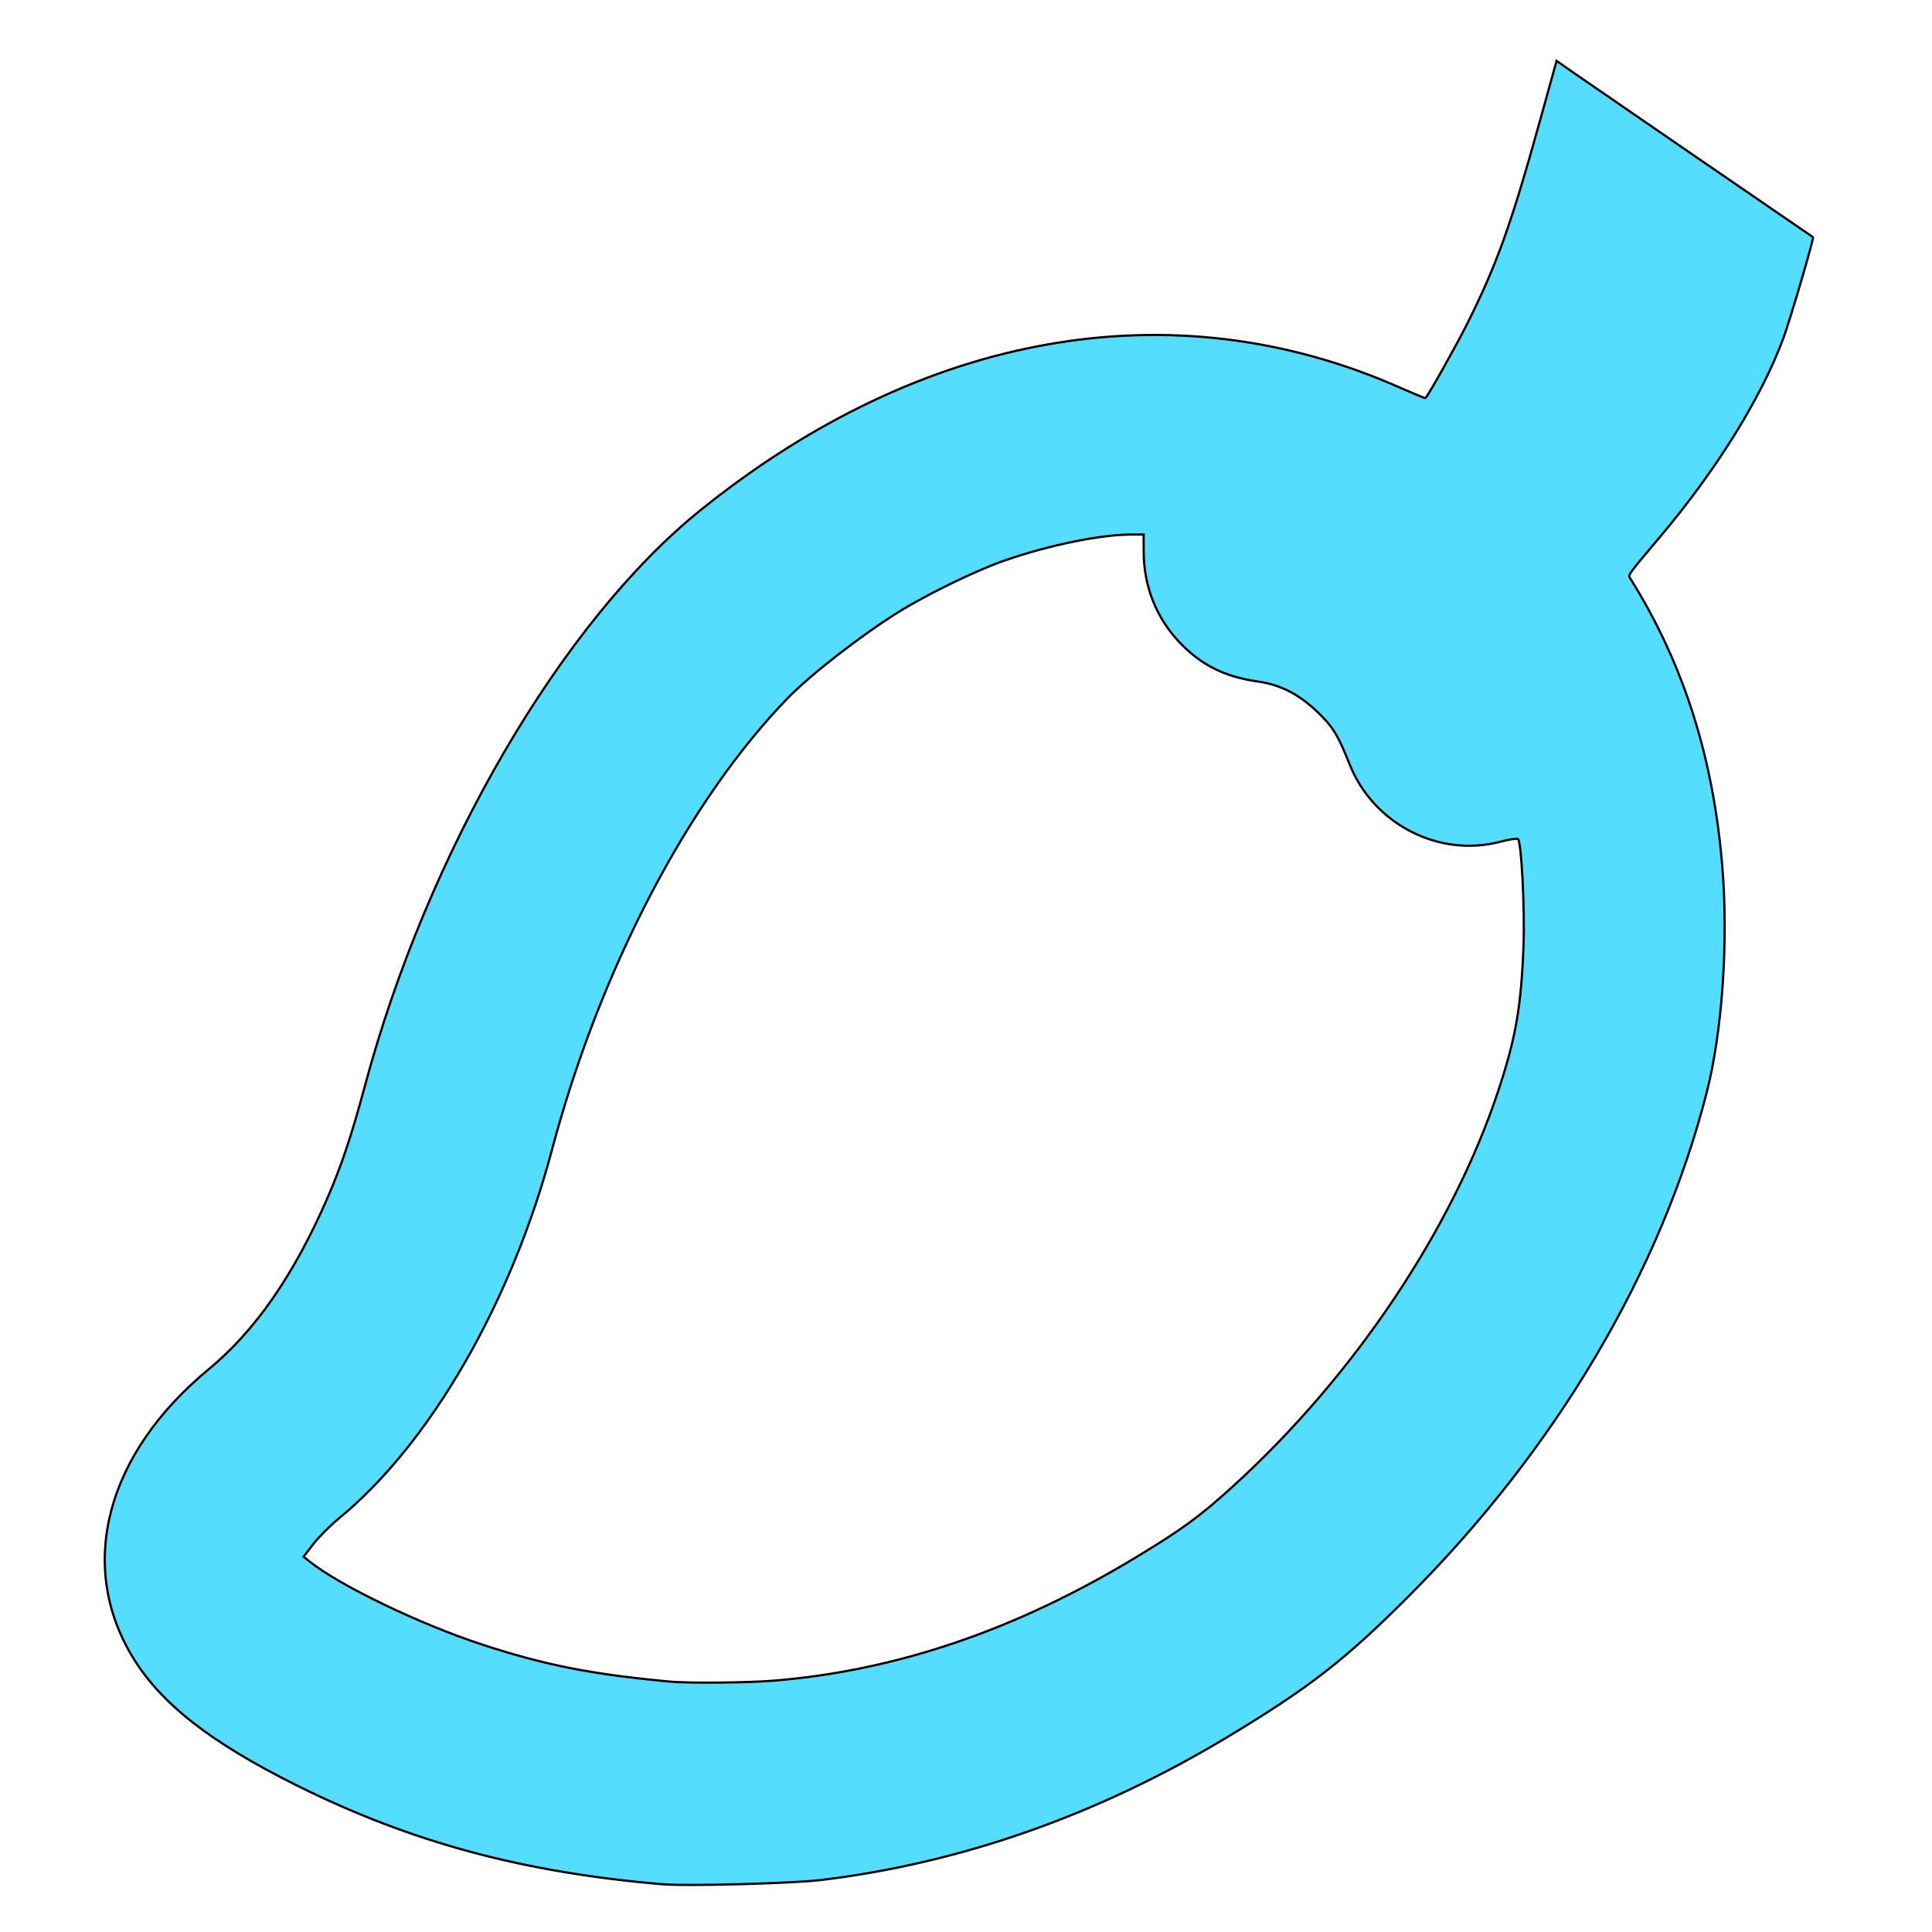 <?xml version="1.0" encoding="UTF-8" standalone="no"?>
<svg
   xmlns:dc="http://purl.org/dc/elements/1.1/"
   xmlns:cc="http://creativecommons.org/ns#"
   xmlns:rdf="http://www.w3.org/1999/02/22-rdf-syntax-ns#"
   xmlns:svg="http://www.w3.org/2000/svg"
   xmlns="http://www.w3.org/2000/svg"
   xmlns:sodipodi="http://sodipodi.sourceforge.net/DTD/sodipodi-0.dtd"
   xmlns:inkscape="http://www.inkscape.org/namespaces/inkscape"
   version="1.1"
   id="Layer_1"
   x="0px"
   y="0px"
   viewBox="0 0 100 100"
   enable-background="new 0 0 100 100"
   xml:space="preserve"
   sodipodi:docname="Mango color.svg"
   inkscape:version="1.0.1 (3bc2e813f5, 2020-09-07)"><defs
   id="defs7" /><sodipodi:namedview
   pagecolor="#ffffff"
   bordercolor="#666666"
   borderopacity="1"
   objecttolerance="10"
   gridtolerance="10"
   guidetolerance="10"
   inkscape:pageopacity="0"
   inkscape:pageshadow="2"
   inkscape:window-width="1920"
   inkscape:window-height="1017"
   id="namedview5"
   showgrid="false"
   inkscape:zoom="4.34"
   inkscape:cx="59.276413"
   inkscape:cy="28.472156"
   inkscape:window-x="-8"
   inkscape:window-y="-8"
   inkscape:window-maximized="1"
   inkscape:current-layer="Layer_1" />
<path
   fill="#2c3136"
   d="m -67.991,98.913 c 0,0 0,0 0,0 -15.8,0 -26.6,-7.8 -27,-8.2 -4.1,-3 -4.9,-6.5 -4.9,-8.9 0.1,-5.4 4.6,-9.2 6.1,-10.3 3.7,-3.3 6.2,-9.7 6.8,-11.9 5.5,-22.1 17.2,-31.4 17.7,-31.8 7.6,-6.2 15.7,-9.3 23.9,-9.3 5.8,0 10.6,1.7 13.9,3.3 3.5,-5.5 4.8,-10.4 4.8,-10.4 l 2,-7.1 13.4,9.2 -1,3.6 c -1.4,5 -5,9.9 -8.6,13.9 7.5,11.3 4.4,25.7 4.2,26.3 -4.6,18.9 -19.8,30.6 -20.5,31 -9.8,7 -20.2,10.6 -30.8,10.6 z m -21.4,-17.1 c 0.1,0.1 0.3,0.3 0.5,0.4 0.1,0.1 8.6,6.1 20.8,6.1 0,0 0,0 0,0 8.4,0 16.7,-2.9 24.7,-8.5 0,0 12.8,-9.9 16.5,-25 0,0 1,-4.8 0.2,-10.2 -0.2,0.1 -0.4,0.2 -0.6,0.2 -0.6,0.2 -1.2,0.3 -1.9,0.3 -3,0 -5.6,-2 -6.5,-4.9 -0.2,-0.8 -0.8,-1.6 -1.6,-2.3 -1,-0.9 -2.1,-1.3 -2.7,-1.3 -3.7,-0.3 -6.4,-3.6 -6.1,-7.3 0,-0.1 0,-0.3 0,-0.4 -5.6,0.2 -11.2,2.5 -16.8,7.1 -0.2,0.1 -9.5,7.7 -14.1,26.3 -0.4,1.3 -3.5,11.5 -10.3,17.3 l -0.4,0.3 c -0.6,0.5 -1.4,1.4 -1.7,1.9 z"
   id="path2" />
<path
   style="fill:#55ddff;stroke:#000000;stroke-width:0.115"
   d="M 34.313,97.53 C 27.076,96.92 21.268,95.352 15.362,92.413 10.897,90.192 8.314,88.17 6.854,85.751 3.98,80.989 5.506,75.245 10.809,70.867 c 2.402,-1.983 4.414,-4.888 6.144,-8.868 0.723,-1.664 1.252,-3.247 1.924,-5.755 3.253,-12.142 10.167,-24.015 17.368,-29.826 11.473,-9.256 24.478,-11.543 36.194,-6.364 0.724,0.32 1.328,0.57 1.343,0.554 0.162,-0.166 1.592,-2.716 2.164,-3.858 1.528,-3.052 2.284,-5.163 3.771,-10.53 l 0.851,-3.07 0.865,0.605 c 0.593,0.415 11.866,8.156 12.407,8.52 0.062,0.041 -1.192,4.316 -1.541,5.252 -1.147,3.08 -3.446,6.783 -6.36,10.242 -1.753,2.081 -1.678,1.974 -1.542,2.192 2.739,4.385 4.284,9.234 4.75,14.906 0.319,3.882 -0.003,8.528 -0.809,11.681 -2.368,9.262 -7.792,18.429 -15.429,26.075 -3.297,3.302 -5.15,4.74 -9.39,7.292 -6.695,4.029 -13.773,6.518 -21.025,7.394 -1.467,0.177 -6.942,0.325 -8.18,0.22 z m 5.725,-10.537 c 6.372,-0.524 12.535,-2.621 18.75,-6.38 2.411,-1.459 3.324,-2.127 5.036,-3.686 6.269,-5.707 11.366,-13.315 13.743,-20.516 0.896,-2.713 1.174,-4.326 1.291,-7.488 0.07,-1.887 -0.107,-5.315 -0.285,-5.496 -0.044,-0.044 -0.464,0.02 -0.935,0.144 -3.155,0.828 -6.548,-0.916 -7.775,-3.997 -0.615,-1.546 -0.887,-1.983 -1.711,-2.761 -0.965,-0.91 -1.886,-1.374 -3.056,-1.54 -1.717,-0.243 -2.957,-0.868 -4.069,-2.054 -1.191,-1.269 -1.825,-2.886 -1.829,-4.66 l -0.002,-0.893 -0.662,0.002 c -1.586,0.005 -4.21,0.542 -6.489,1.327 -1.497,0.516 -4.062,1.762 -5.579,2.71 -1.933,1.208 -4.532,3.232 -5.709,4.446 -5.144,5.304 -9.72,14.078 -12.189,23.37 -2.105,7.921 -6.322,15.216 -11.025,19.07 -0.447,0.366 -1.041,0.962 -1.321,1.324 l -0.508,0.658 0.273,0.221 c 1.553,1.258 5.773,3.29 9.023,4.346 3.256,1.058 5.569,1.513 9.647,1.898 0.967,0.091 4.026,0.065 5.38,-0.046 z"
   id="path834" /></svg>
